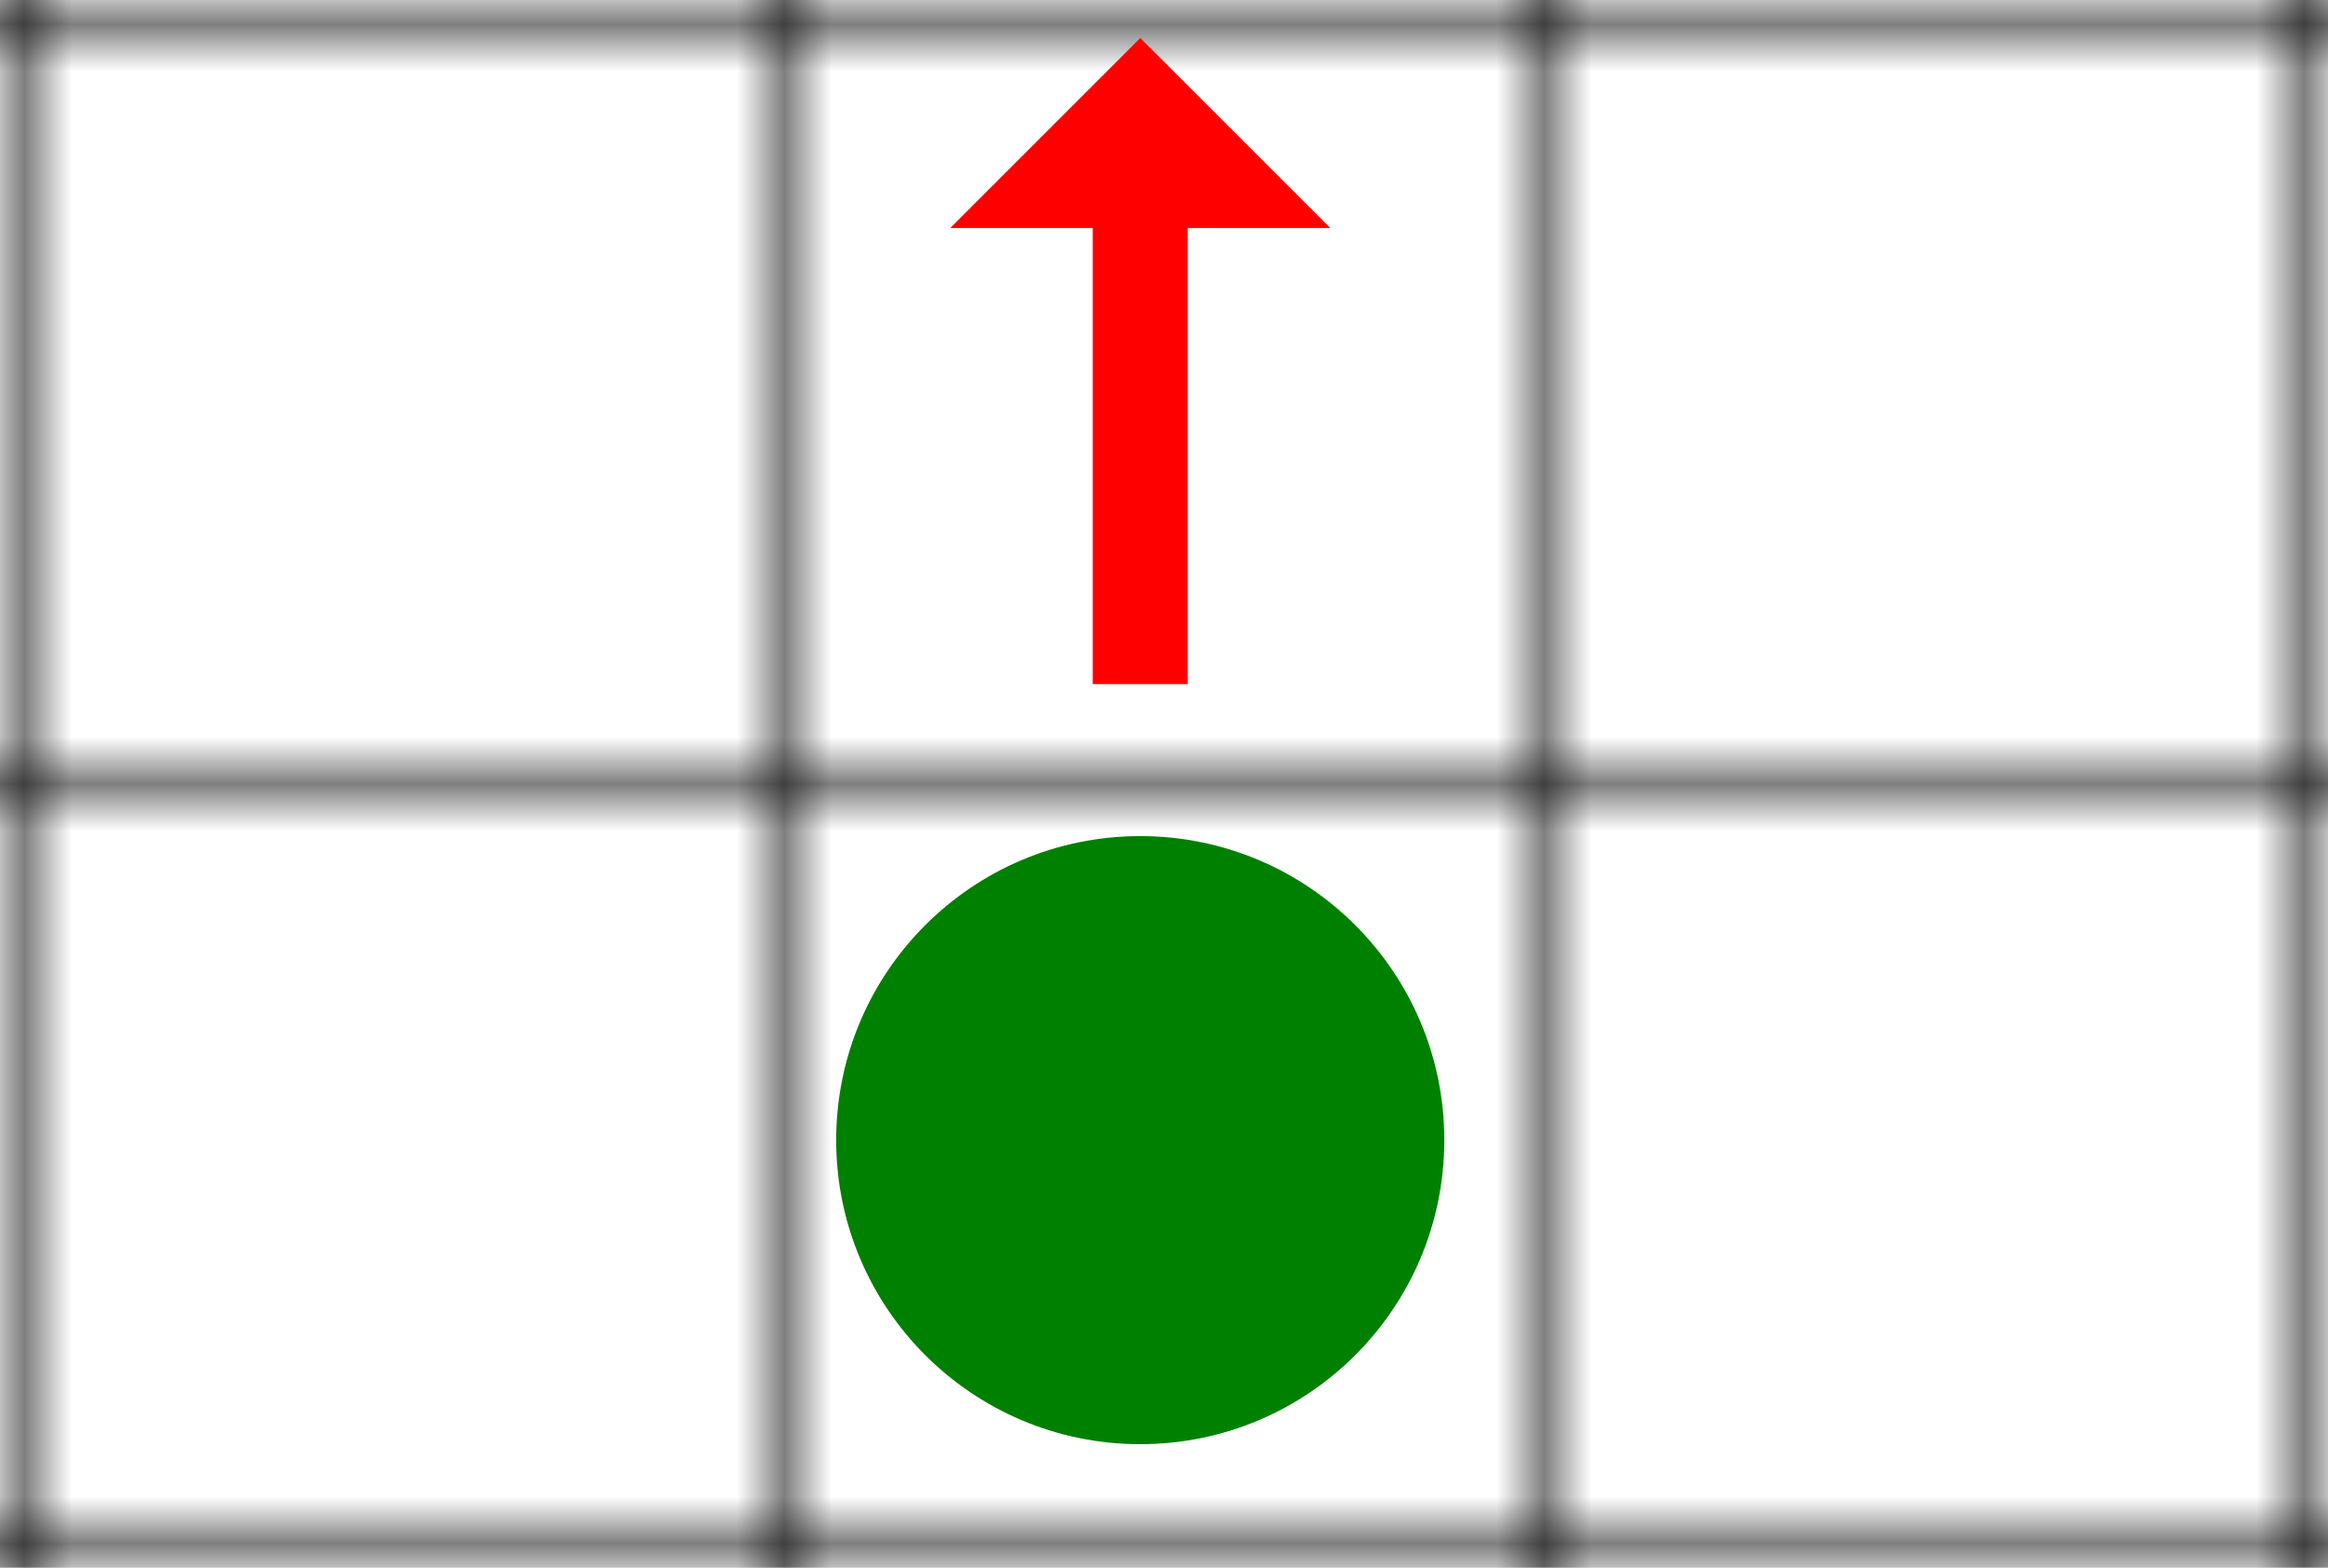 <svg xmlns="http://www.w3.org/2000/svg" width="49" height="33"><defs ><pattern id="grid" patternUnits="userSpaceOnUse" width="16" height="16"><path stroke="black" stroke-width="1" d="M 16 0 L 0 0 0 16" fill="none"/></pattern><marker id="arrow-head" refX="0.1" refY="2" markerWidth="3" markerHeight="4" orient="auto"><path d="M0,0 V4 L2,2 Z" fill="#ff0000"/></marker></defs><rect width="100%" height="100%" fill="url(#grid)"/><path stroke="#ff0000" stroke-width="2" id="arrow-1-0" d="M 24.0,14.4 24.0,4.6" marker-end="url(#arrow-head)" fill="#ff0000"/><circle cx="24.0" cy="24.0" r="6.4" fill="green"/></svg>